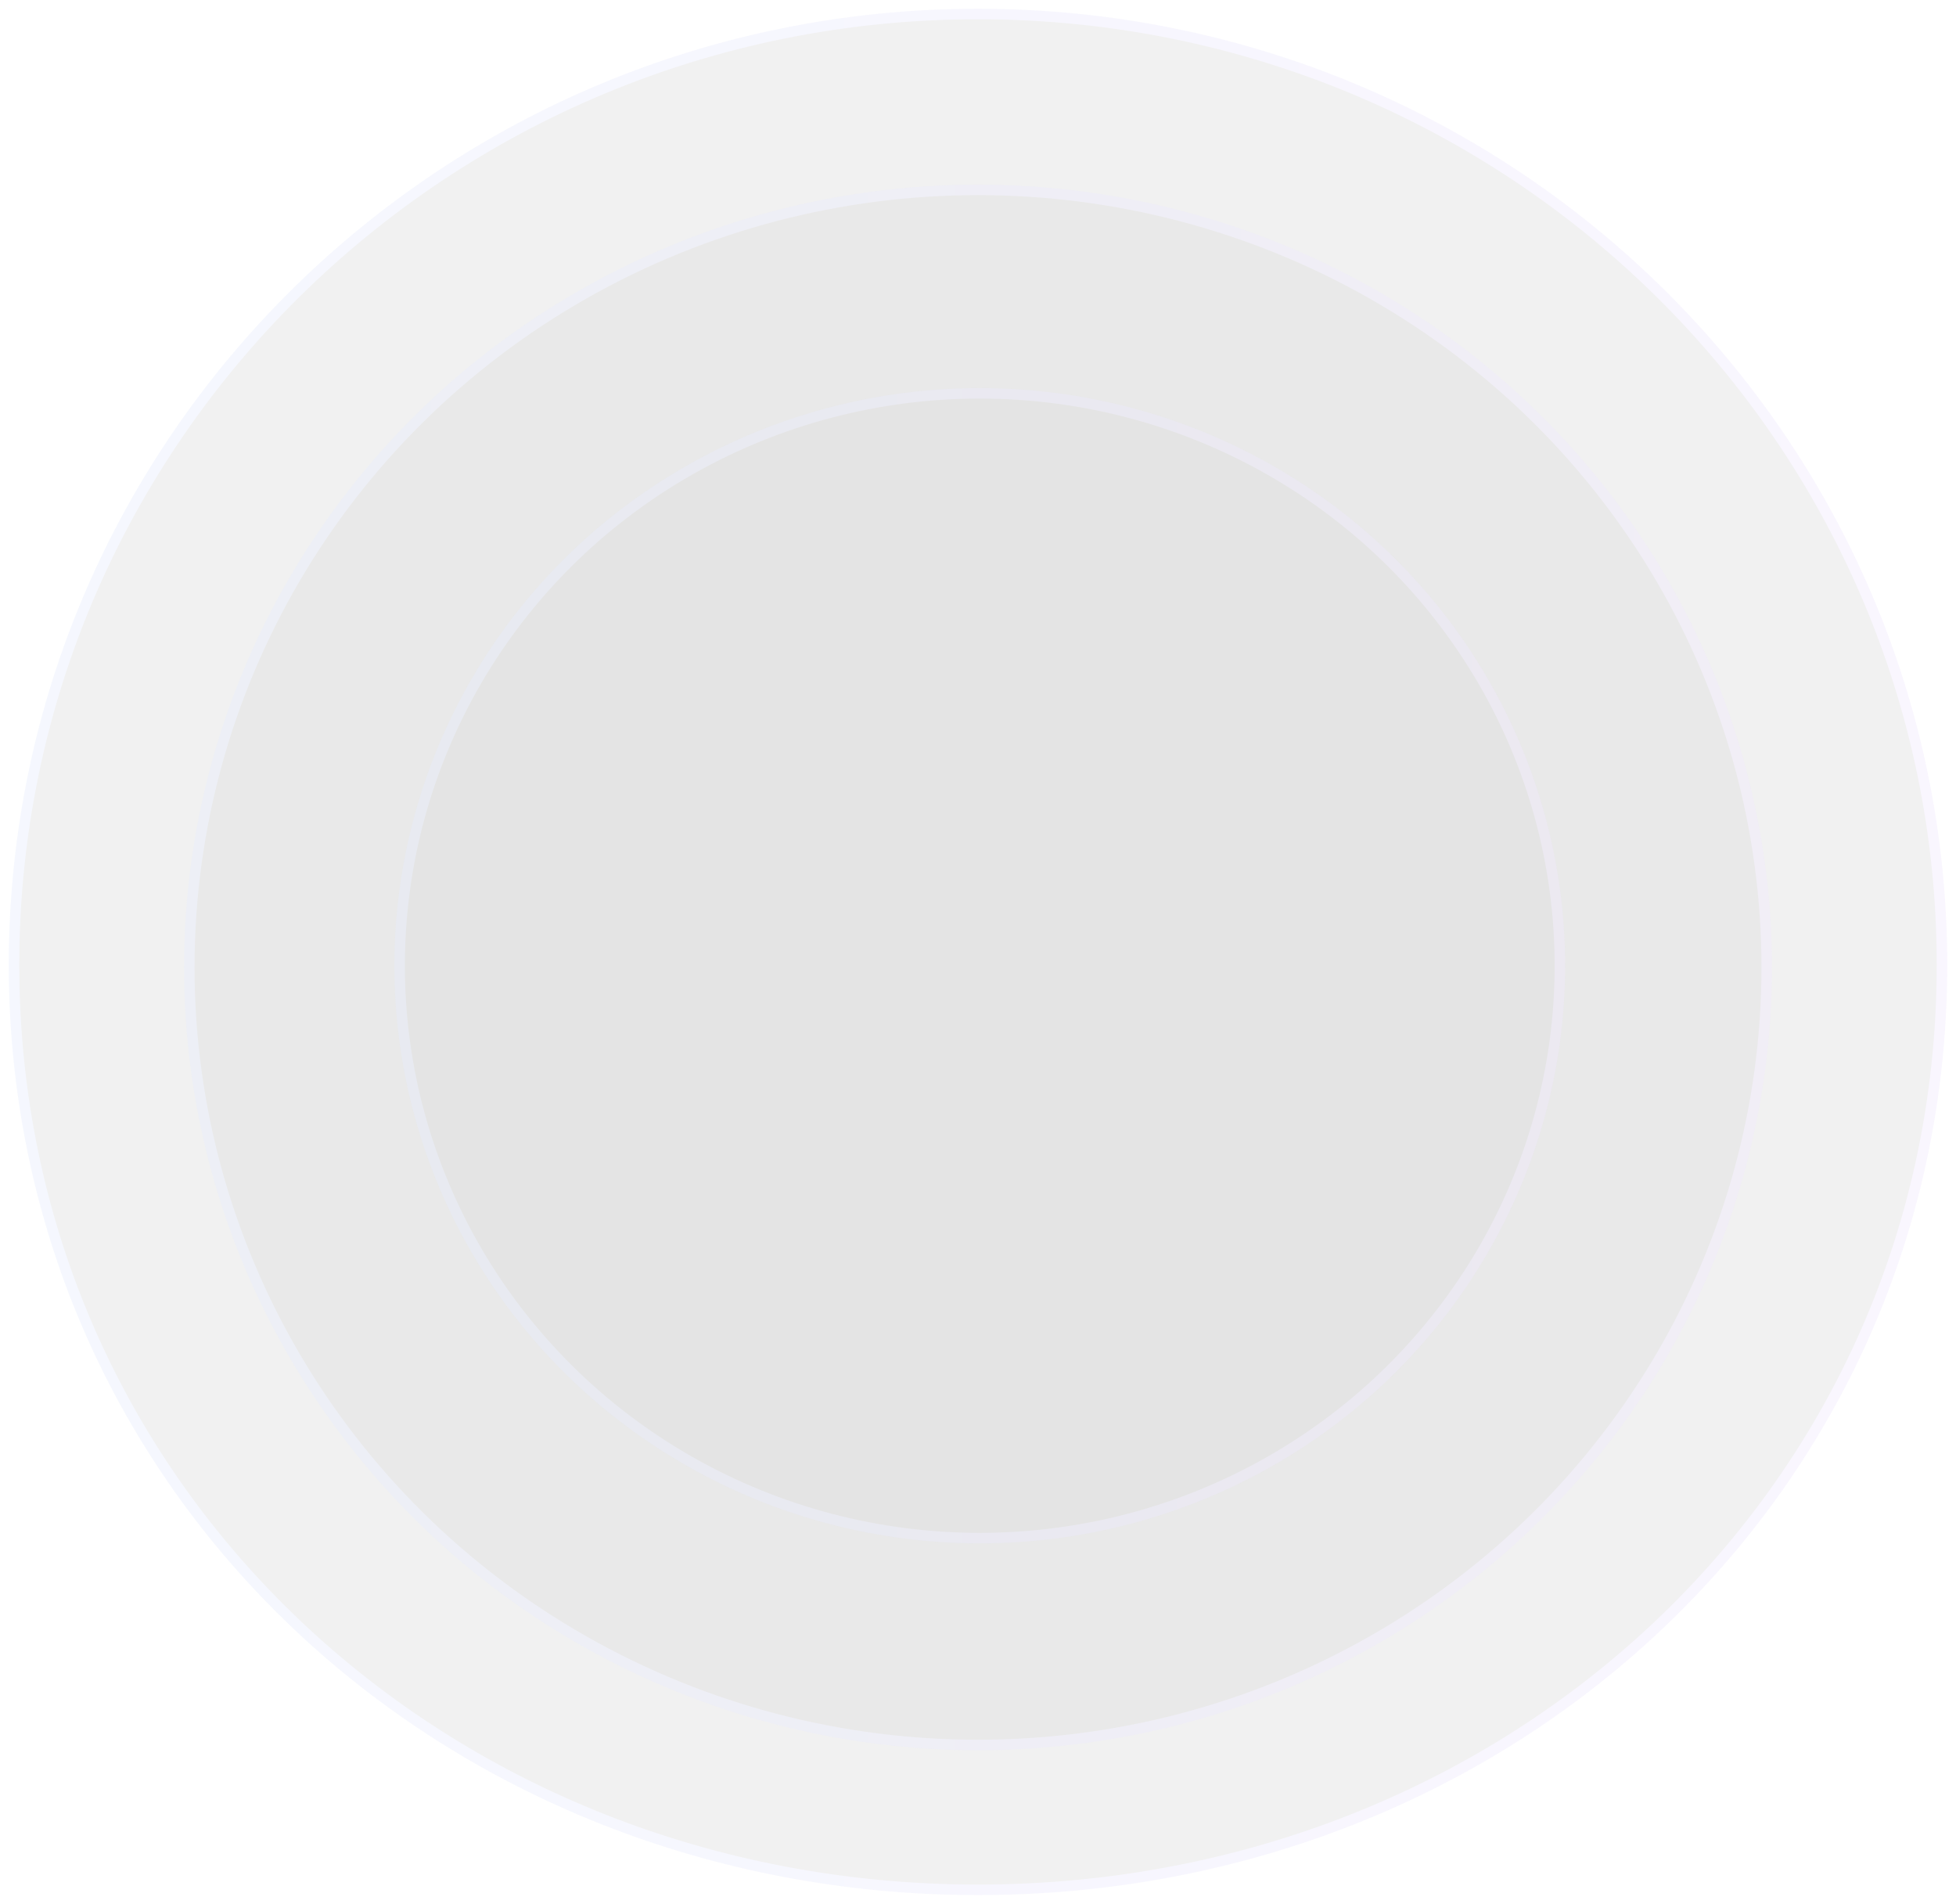 <?xml version="1.0" encoding="UTF-8"?>
<svg width="558px" height="543px" viewBox="0 0 558 543" version="1.1" xmlns="http://www.w3.org/2000/svg" xmlns:xlink="http://www.w3.org/1999/xlink">
    <!-- Generator: Sketch 50.2 (55047) - http://www.bohemiancoding.com/sketch -->
    <title>Круги</title>
    <desc>Created with Sketch.</desc>
    <defs>
        <linearGradient x1="0%" y1="50%" x2="100%" y2="50%" id="linearGradient-1">
            <stop stop-color="#4776E6" offset="0%"></stop>
            <stop stop-color="#8E54E9" offset="100%"></stop>
        </linearGradient>
        <path d="M275,535 C348.055,535 414.456,508.613 463.702,464.556 C516.837,417.02 550,348.913 550,271.183 C550,121.413 426.878,0 275,0 C123.122,0 0,121.413 0,271.183 C0,420.954 123.122,535 275,535 Z" id="path-2"></path>
        <filter x="-0.8%" y="-0.8%" width="101.6%" height="101.7%" filterUnits="objectBoundingBox" id="filter-3">
            <feMorphology radius="1.5" operator="dilate" in="SourceAlpha" result="shadowSpreadOuter1"></feMorphology>
            <feOffset dx="0" dy="0" in="shadowSpreadOuter1" result="shadowOffsetOuter1"></feOffset>
            <feMorphology radius="1.5" operator="erode" in="SourceAlpha" result="shadowInner"></feMorphology>
            <feOffset dx="0" dy="0" in="shadowInner" result="shadowInner"></feOffset>
            <feComposite in="shadowOffsetOuter1" in2="shadowInner" operator="out" result="shadowOffsetOuter1"></feComposite>
            <feGaussianBlur stdDeviation="1" in="shadowOffsetOuter1" result="shadowBlurOuter1"></feGaussianBlur>
            <feColorMatrix values="0 0 0 0 0.522   0 0 0 0 0.345   0 0 0 0 0.91  0 0 0 1 0" type="matrix" in="shadowBlurOuter1"></feColorMatrix>
        </filter>
        <ellipse id="path-4" cx="275" cy="271.926" rx="225" ry="221.769"></ellipse>
        <filter x="-1.0%" y="-1.0%" width="102.0%" height="102.0%" filterUnits="objectBoundingBox" id="filter-5">
            <feMorphology radius="1.5" operator="dilate" in="SourceAlpha" result="shadowSpreadOuter1"></feMorphology>
            <feOffset dx="0" dy="0" in="shadowSpreadOuter1" result="shadowOffsetOuter1"></feOffset>
            <feMorphology radius="1.5" operator="erode" in="SourceAlpha" result="shadowInner"></feMorphology>
            <feOffset dx="0" dy="0" in="shadowInner" result="shadowInner"></feOffset>
            <feComposite in="shadowOffsetOuter1" in2="shadowInner" operator="out" result="shadowOffsetOuter1"></feComposite>
            <feGaussianBlur stdDeviation="1" in="shadowOffsetOuter1" result="shadowBlurOuter1"></feGaussianBlur>
            <feColorMatrix values="0 0 0 0 0.522   0 0 0 0 0.345   0 0 0 0 0.91  0 0 0 1 0" type="matrix" in="shadowBlurOuter1"></feColorMatrix>
        </filter>
        <ellipse id="path-6" cx="275.5" cy="271.434" rx="165.5" ry="163.254"></ellipse>
        <filter x="-1.4%" y="-1.4%" width="102.7%" height="102.8%" filterUnits="objectBoundingBox" id="filter-7">
            <feMorphology radius="1.5" operator="dilate" in="SourceAlpha" result="shadowSpreadOuter1"></feMorphology>
            <feOffset dx="0" dy="0" in="shadowSpreadOuter1" result="shadowOffsetOuter1"></feOffset>
            <feMorphology radius="1.5" operator="erode" in="SourceAlpha" result="shadowInner"></feMorphology>
            <feOffset dx="0" dy="0" in="shadowInner" result="shadowInner"></feOffset>
            <feComposite in="shadowOffsetOuter1" in2="shadowInner" operator="out" result="shadowOffsetOuter1"></feComposite>
            <feGaussianBlur stdDeviation="1" in="shadowOffsetOuter1" result="shadowBlurOuter1"></feGaussianBlur>
            <feColorMatrix values="0 0 0 0 0.522   0 0 0 0 0.345   0 0 0 0 0.91  0 0 0 1 0" type="matrix" in="shadowBlurOuter1"></feColorMatrix>
        </filter>
    </defs>
    <g id="Page-1" stroke="none" stroke-width="1" fill="none" fill-rule="evenodd" opacity="0.14">
        <g id="Desktop-HD-Copy" transform="translate(-681, -2395)">
            <g id="Бриф" transform="translate(0, 2349)">
                <g id="Круги" transform="translate(685, 50)">
                    <g id="Oval-4" opacity="0.4">
                        <use fill="black" fill-opacity="1" filter="url(#filter-3)" xlink:href="#path-2"></use>
                        <use stroke="url(#linearGradient-1)" stroke-width="3" xlink:href="#path-2"></use>
                    </g>
                    <g id="Oval-5" opacity="0.4">
                        <use fill="black" fill-opacity="1" filter="url(#filter-5)" xlink:href="#path-4"></use>
                        <use stroke="url(#linearGradient-1)" stroke-width="3" xlink:href="#path-4"></use>
                    </g>
                    <g id="Oval-6" opacity="0.4">
                        <use fill="black" fill-opacity="1" filter="url(#filter-7)" xlink:href="#path-6"></use>
                        <use stroke="url(#linearGradient-1)" stroke-width="3" xlink:href="#path-6"></use>
                    </g>
                </g>
            </g>
        </g>
    </g>
</svg>